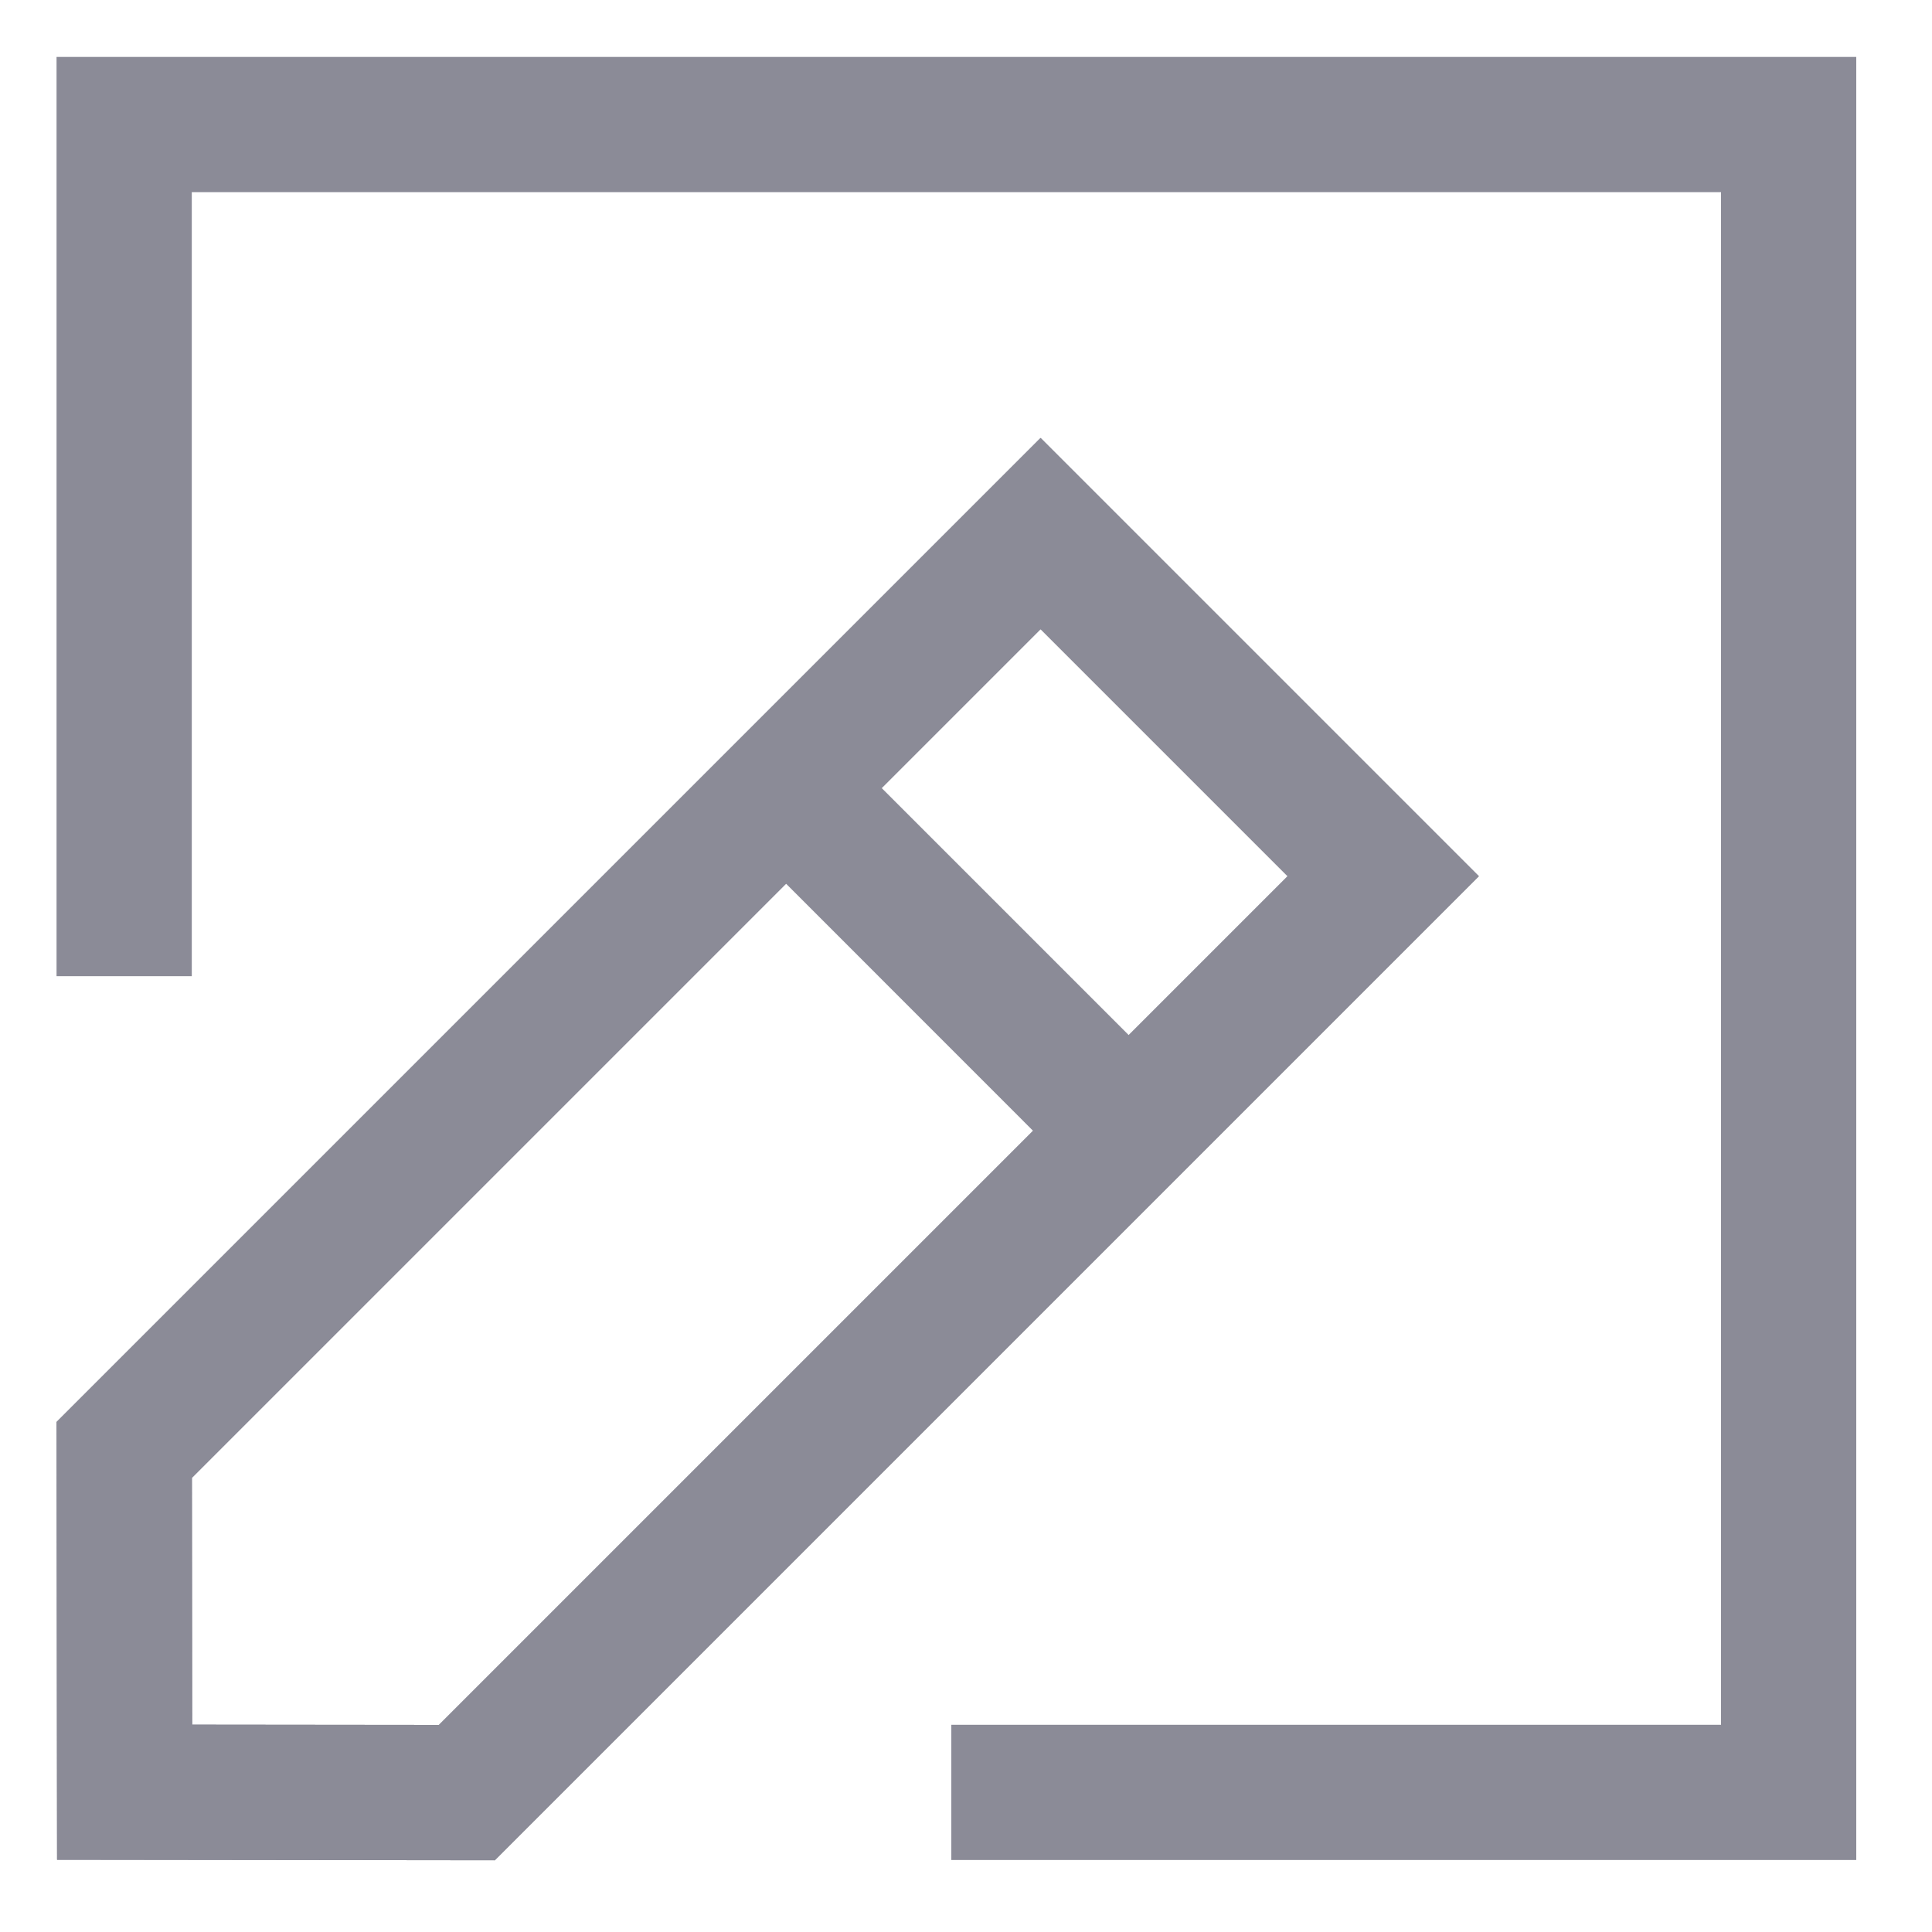 <svg width="15" height="15" viewBox="0 0 15 15" fill="none" xmlns="http://www.w3.org/2000/svg">
<path fill-rule="evenodd" clip-rule="evenodd" d="M8.079 3.4L11.482 6.803L3.842 14.443L0.443 14.439L0.439 11.04L8.079 3.4ZM1.49 11.474L1.492 13.39L3.408 13.392L9.997 6.803L8.079 4.885L1.49 11.474Z" fill="#8B8B97"/>
<path fill-rule="evenodd" clip-rule="evenodd" d="M8.079 3.4L11.482 6.803L3.842 14.443L0.443 14.439L0.439 11.04L8.079 3.4ZM1.49 11.474L1.492 13.39L3.408 13.392L9.997 6.803L8.079 4.885L1.49 11.474Z" fill="#8B8B97"/>
<path fill-rule="evenodd" clip-rule="evenodd" d="M8.47 9.229L5.638 6.396L6.38 5.653L9.213 8.486L8.47 9.229Z" fill="#8B8B97"/>
<path fill-rule="evenodd" clip-rule="evenodd" d="M14.412 14.441H7.386V13.391H13.362V1.492H1.489V7.579H0.439V0.442H14.412V14.441Z" fill="#8B8B97"/>
</svg>
